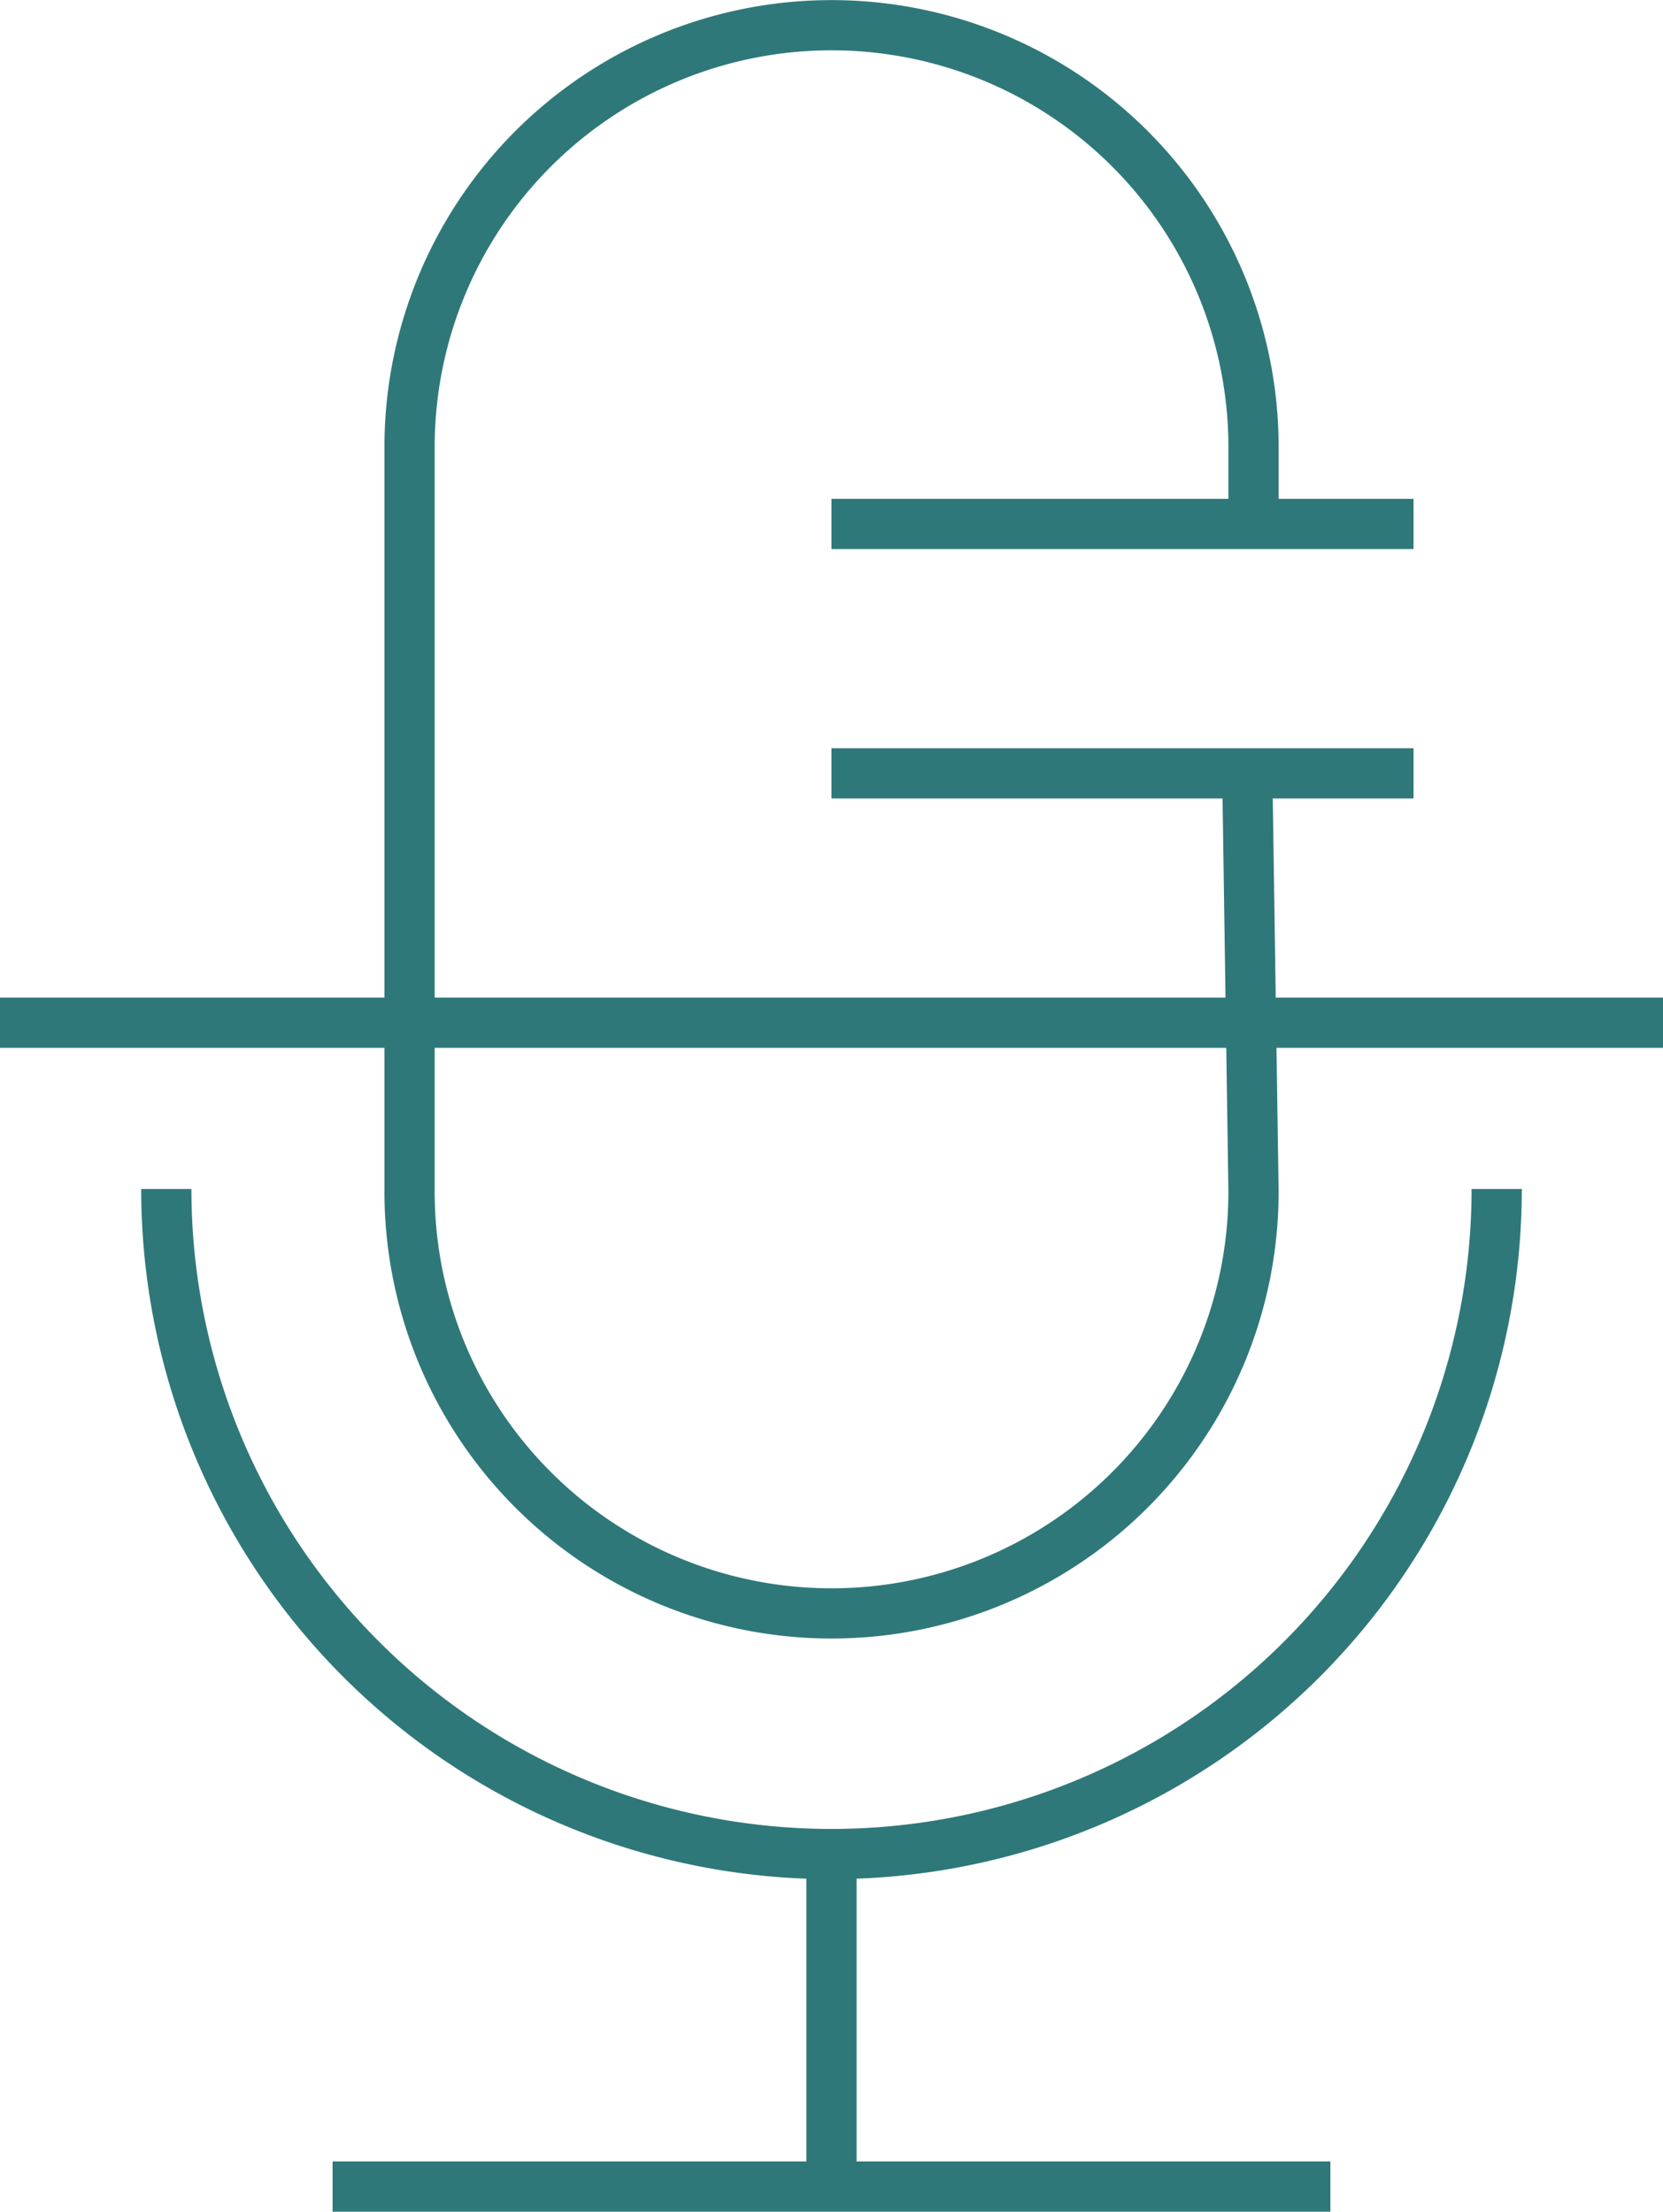 <svg xmlns="http://www.w3.org/2000/svg" width="49.668" height="66.069" viewBox="0 0 49.668 66.069">
  <g id="mic" transform="translate(-0.001 0.75)">
    <line id="Line_1121" data-name="Line 1121" x2="29.801" transform="translate(9.934 64.569)" fill="none" stroke="#2f7879" stroke-width="1.5"/>
    <line id="Line_1122" data-name="Line 1122" y2="9.933" transform="translate(24.834 54.636)" fill="none" stroke="#2f7879" stroke-width="1.5"/>
    <path id="Path_14414" data-name="Path 14414" d="M848.6,334.765l.186,12.494a12.6,12.6,0,0,1-25.206,0V325.021a12.6,12.6,0,1,1,25.206,0v2.295" transform="translate(-811.347 -312.415)" fill="none" stroke="#2f7879" stroke-width="1.5"/>
    <path id="Path_14415" data-name="Path 14415" d="M860.388,326.415a19.867,19.867,0,0,1-39.734,0" transform="translate(-815.686 -291.647)" fill="none" stroke="#2f7879" stroke-width="1.5"/>
    <line id="Line_1123" data-name="Line 1123" x2="49.668" transform="translate(0.001 29.802)" fill="none" stroke="#2f7879" stroke-width="1.5"/>
    <line id="Line_1124" data-name="Line 1124" x2="17.384" transform="translate(24.834 22.352)" fill="none" stroke="#2f7879" stroke-width="1.5"/>
    <line id="Line_1125" data-name="Line 1125" x1="17.384" transform="translate(24.834 14.902)" fill="none" stroke="#2f7879" stroke-width="1.5"/>
  </g>
</svg>
